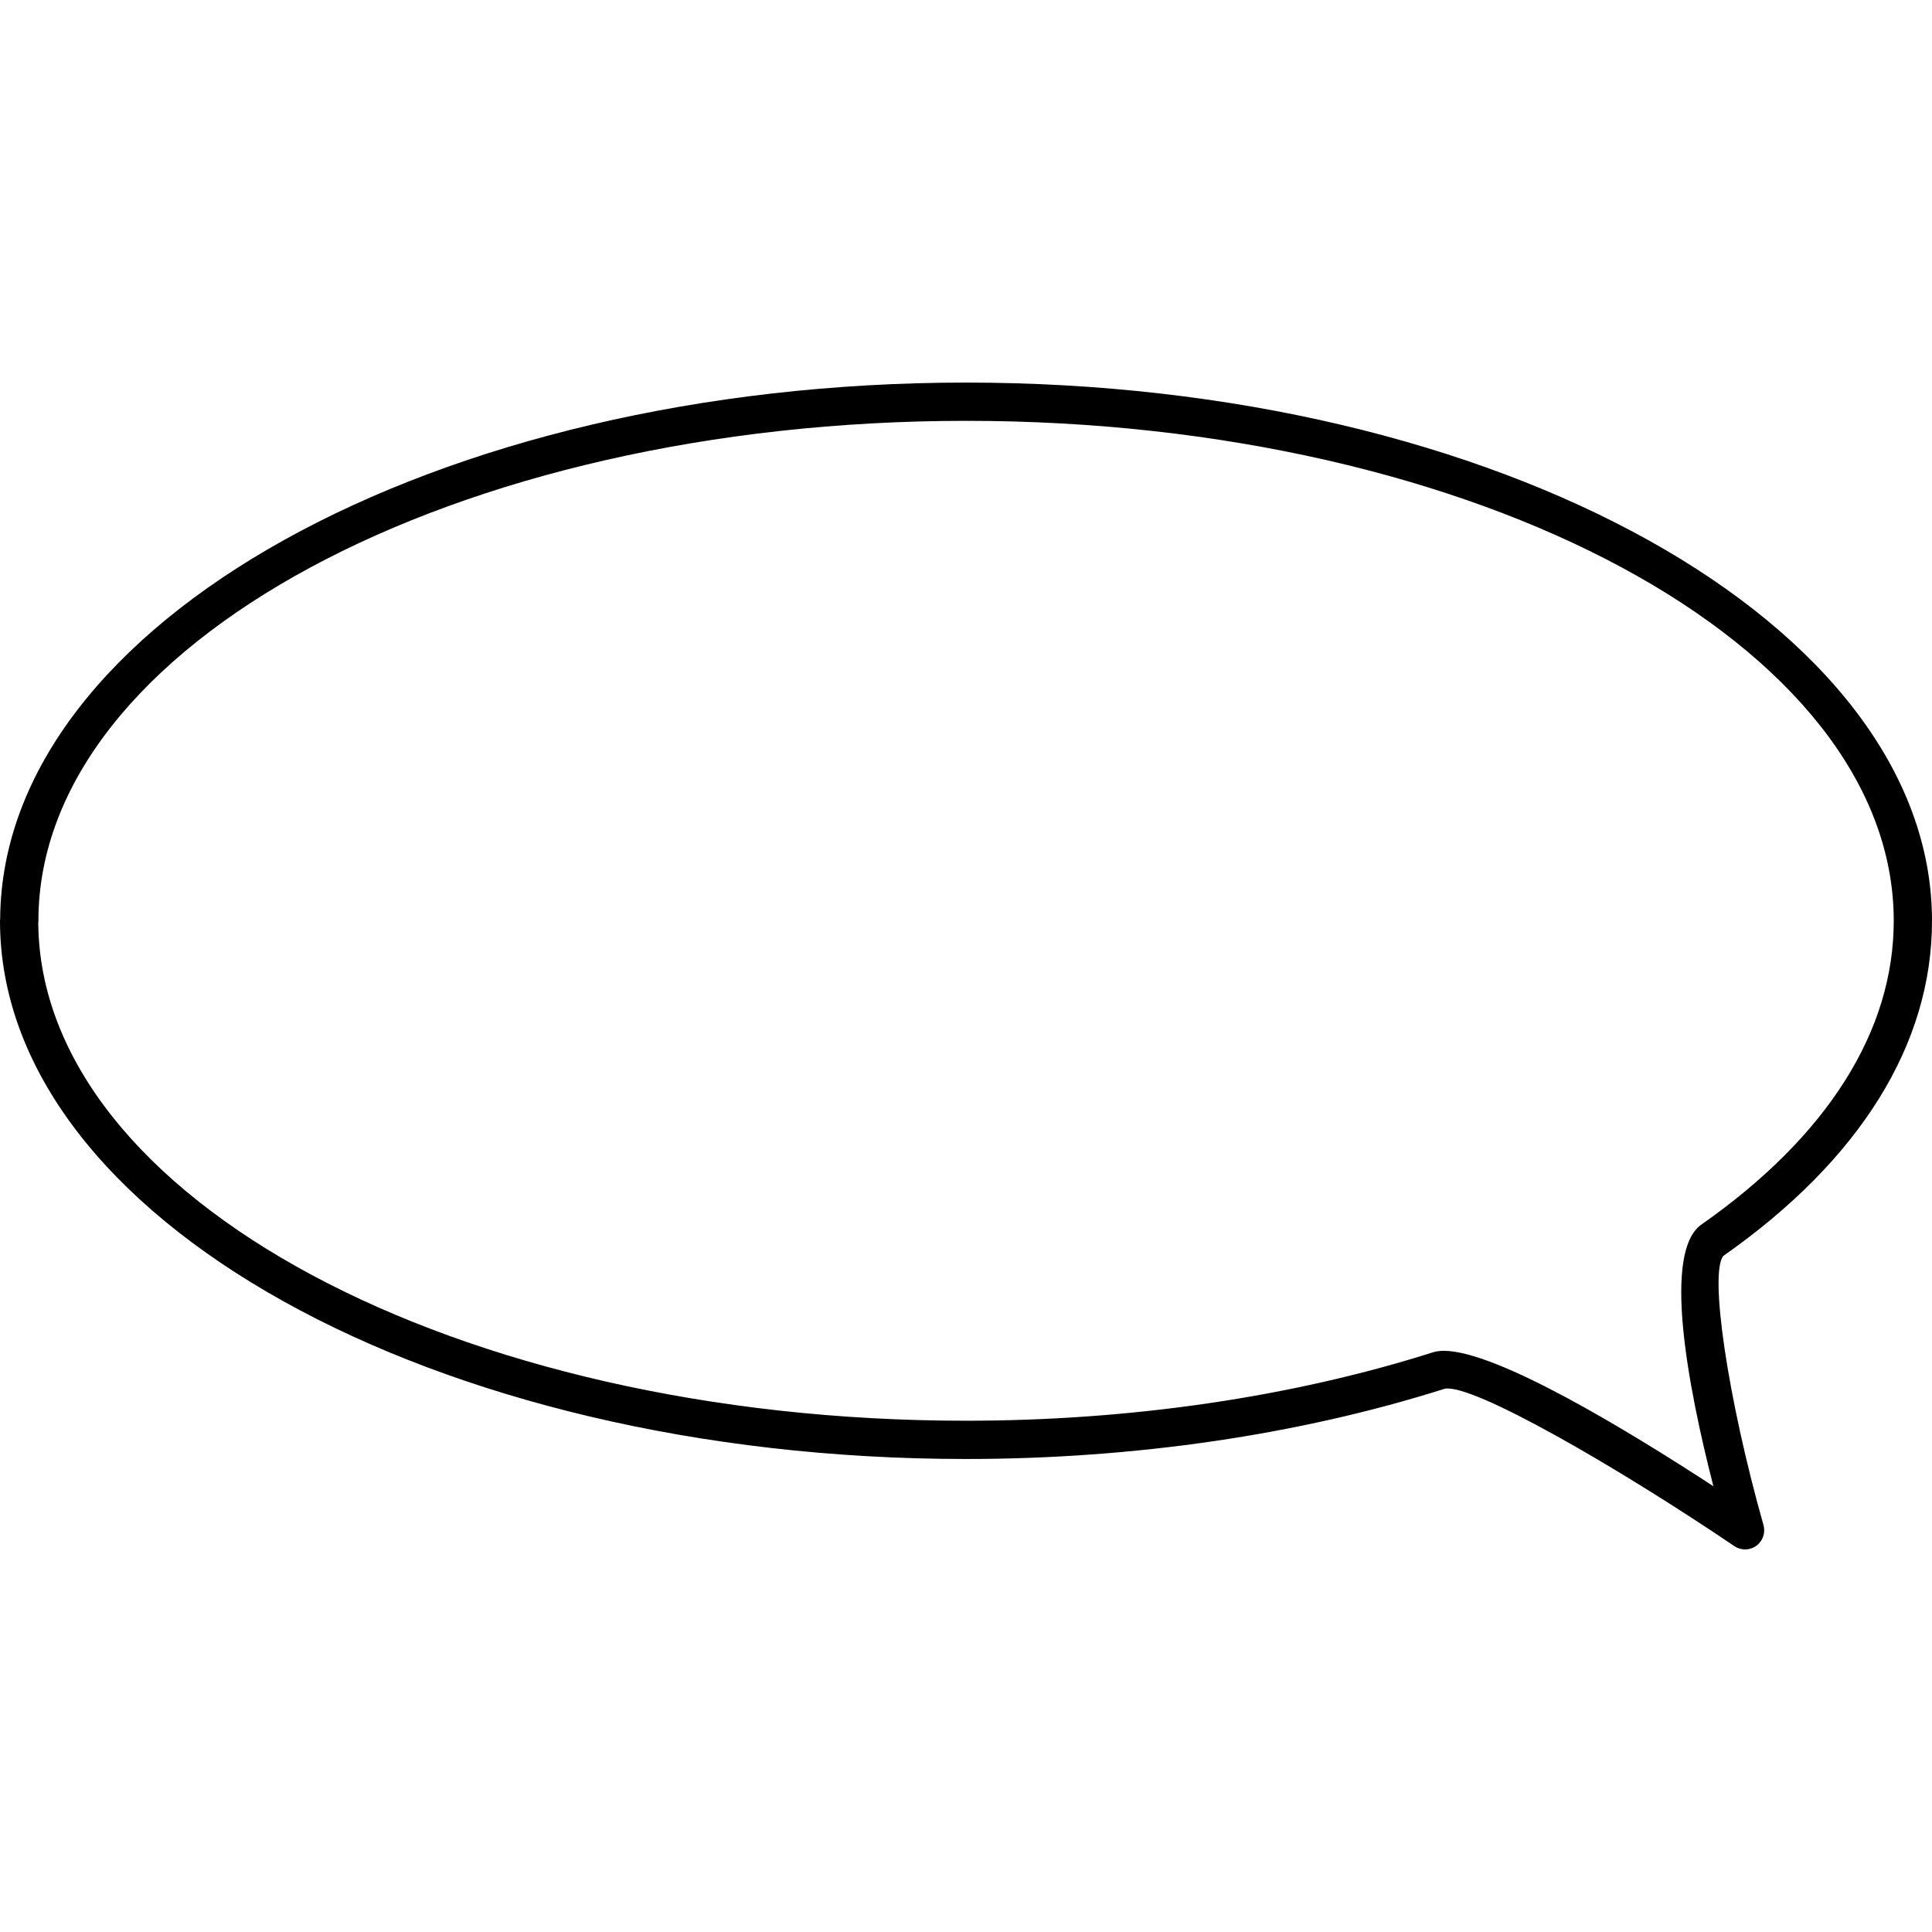 <?xml version="1.0" encoding="utf-8"?>
<!-- Generator: Adobe Illustrator 26.3.1, SVG Export Plug-In . SVG Version: 6.00 Build 0)  -->
<svg version="1.1" id="Calque_1" xmlns="http://www.w3.org/2000/svg" xmlns:xlink="http://www.w3.org/1999/xlink" x="0px" y="0px"
	 viewBox="0 0 500 500" style="enable-background:new 0 0 500 500;" xml:space="preserve">
<g>
	<path d="M451.627,400.989c-0.967,0-1.934-0.28-2.775-0.851
		c-30.619-20.716-67.984-42.224-74.999-40.725
		c-37.433,11.883-80.288,18.173-123.875,18.173C112.14,377.586,0,315.101,0,238.301
		c0-0.222,0.015-0.445,0.044-0.662c0.641-76.503,112.534-138.628,249.977-138.628
		C387.86,99.011,500,161.496,500,238.301c0,31.975-18.671,61.958-53.986,86.715
		c-3.698,4.274,1.097,36.877,10.375,69.674c0.566,2.001-0.179,4.143-1.861,5.361
		C453.662,400.675,452.647,400.989,451.627,400.989z M373.676,349.59
		c13.701,0,47.709,20.653,69.747,35.05c-6.754-26.391-13.159-60.701-3.084-67.735
		c32.55-22.819,49.761-49.998,49.761-78.603c0-71.344-107.699-129.389-240.079-129.389
		S9.942,166.956,9.942,238.301c0,0.208-0.012,0.416-0.039,0.619
		c0.616,71.062,108.074,128.765,240.074,128.765c42.584,0,84.402-6.13,120.931-17.723
		C371.704,349.71,372.632,349.59,373.676,349.59z"/>
</g>
</svg>
